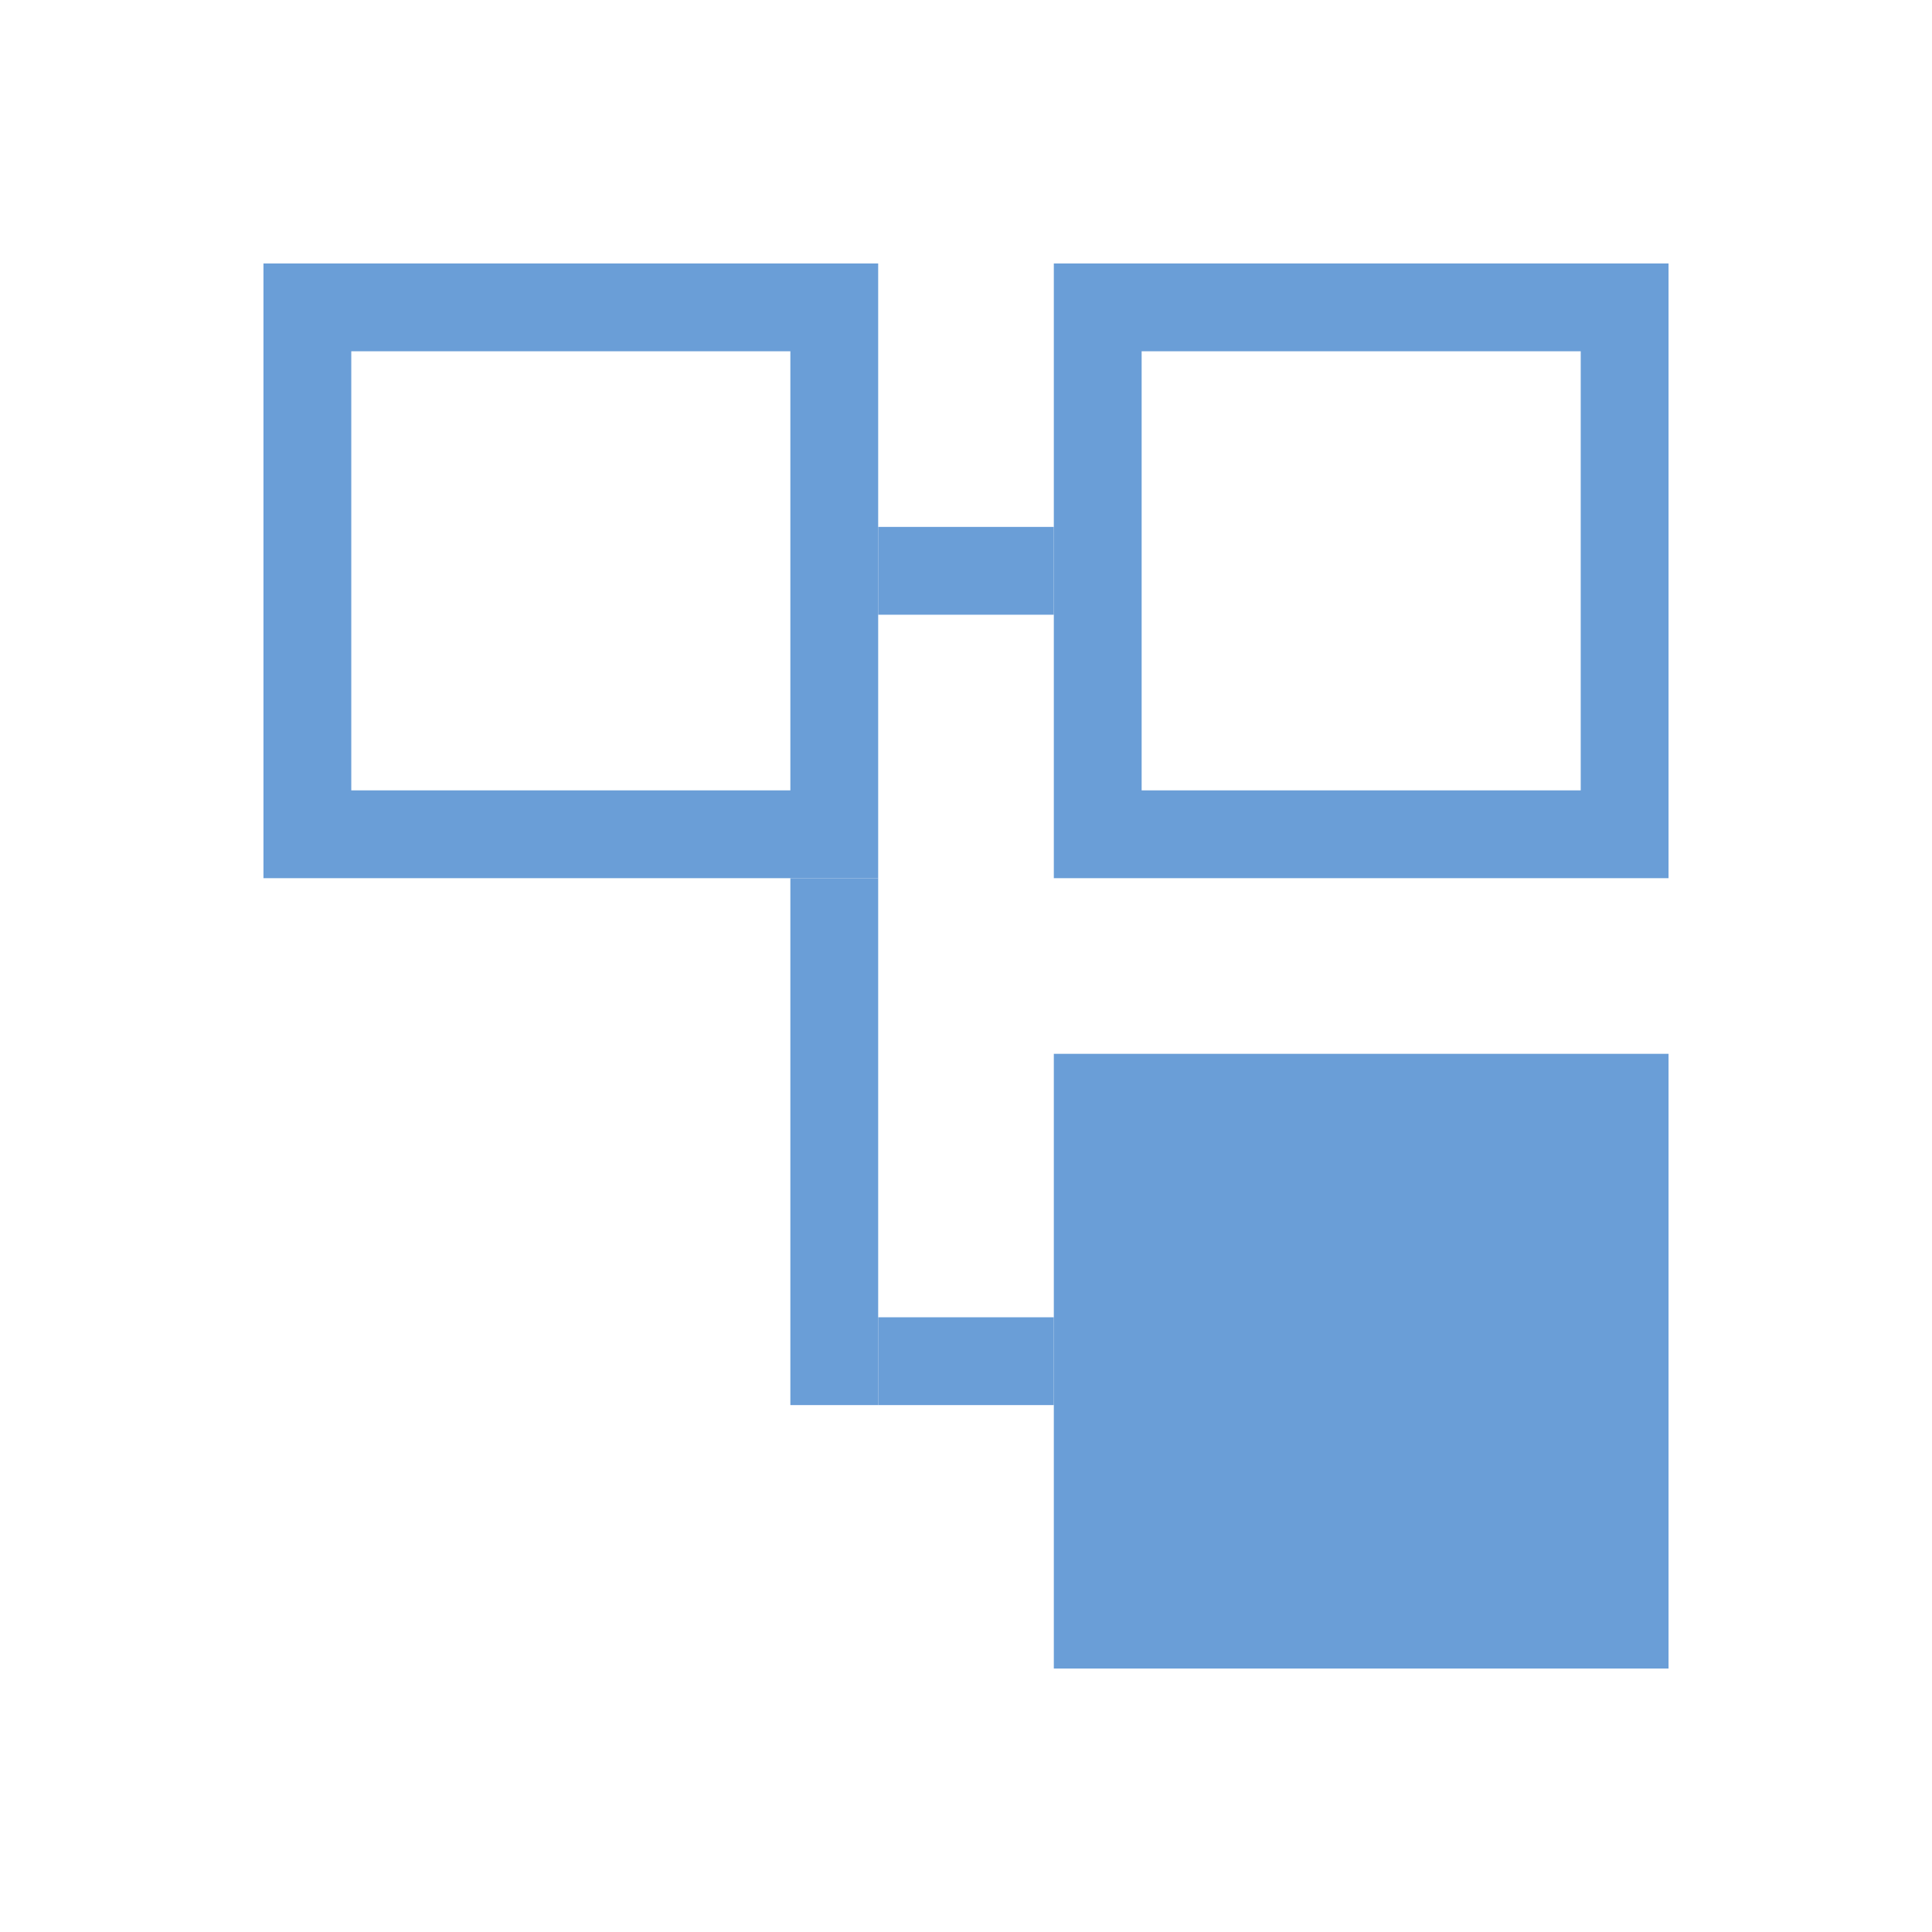 <?xml version="1.0" encoding="UTF-8" standalone="no"?>
<!-- Created with Inkscape (http://www.inkscape.org/) -->

<svg
   xmlns:dc="http://purl.org/dc/elements/1.1/"
   xmlns:cc="http://creativecommons.org/ns#"
   xmlns:rdf="http://www.w3.org/1999/02/22-rdf-syntax-ns#"
   xmlns:svg="http://www.w3.org/2000/svg"
   xmlns="http://www.w3.org/2000/svg"
   xmlns:sodipodi="http://sodipodi.sourceforge.net/DTD/sodipodi-0.dtd"
   xmlns:inkscape="http://www.inkscape.org/namespaces/inkscape"
   width="22"
   height="22"
   id="svg3049"
   version="1.1"
   inkscape:version="0.49 r12742"
   sodipodi:docname="view-list-tree.svg">
  <defs
     id="defs3051" />
  <sodipodi:namedview
     id="base"
     pagecolor="#ffffff"
     bordercolor="#666666"
     borderopacity="1.0"
     inkscape:pageopacity="0.0"
     inkscape:pageshadow="2"
     inkscape:zoom="24.273656"
     inkscape:cx="10.568505"
     inkscape:cy="11.92386"
     inkscape:document-units="px"
     inkscape:current-layer="layer1"
     showgrid="true"
     fit-margin-top="0"
     fit-margin-left="0"
     fit-margin-right="0"
     fit-margin-bottom="0"
     inkscape:window-width="1366"
     inkscape:window-height="718"
     inkscape:window-x="-2"
     inkscape:window-y="23"
     inkscape:window-maximized="1"
     inkscape:showpageshadow="false"
     borderlayer="true"
     showguides="true">
    <inkscape:grid
       type="xygrid"
       id="grid4065" />
    <sodipodi:guide
       position="2,20"
       orientation="18,0"
       id="guide4076" />
    <sodipodi:guide
       position="2,2"
       orientation="0,18"
       id="guide4078" />
    <sodipodi:guide
       position="20,2"
       orientation="-18,0"
       id="guide4080" />
    <sodipodi:guide
       position="20,20"
       orientation="0,-18"
       id="guide4082" />
    <sodipodi:guide
       position="3,19"
       orientation="16,0"
       id="guide4086" />
    <sodipodi:guide
       position="3,3"
       orientation="0,16"
       id="guide4088" />
    <sodipodi:guide
       position="19,3"
       orientation="-16,0"
       id="guide4090" />
    <sodipodi:guide
       position="19,19"
       orientation="0,-16"
       id="guide4092" />
  </sodipodi:namedview>
  <g
     inkscape:label="Capa 1"
     inkscape:groupmode="layer"
     id="layer1"
     transform="translate(-421.714,-525.791)">
    <path
       style="fill:#6A9ED7;fill-opacity:1;stroke:none"
       d="M 3 3 L 3 10 L 10 10 L 10 3 L 3 3 z M 4 4 L 9 4 L 9 9 L 4 9 L 4 4 z "
       transform="translate(421.714,525.791)"
       id="rect4094" />
    <rect
       style="fill:#6A9ED7;fill-opacity:1;stroke:none"
       id="rect4214"
       width="1"
       height="6"
       x="430.714"
       y="535.791" />
    <rect
       style="fill:#6A9ED7;fill-opacity:1;stroke:none"
       id="rect4216"
       width="2"
       height="1"
       x="431.714"
       y="531.791" />
    <rect
       style="fill:#6A9ED7;fill-opacity:1;stroke:none"
       id="rect4218"
       width="2"
       height="1"
       x="431.714"
       y="540.791" />
    <path
       id="path4220"
       d="m 433.714,528.791 0,7 7,0 0,-7 -7,0 z m 1,1 5,0 0,5 -5,0 0,-5 z"
       style="fill:#6A9ED7;fill-opacity:1;stroke:none"
       inkscape:connector-curvature="0" />
    <path
       style="fill:#6A9ED7;fill-opacity:1;stroke:none"
       d="m 433.714,537.791 0,7 7,0 0,-7 -7,0 z"
       id="path4226" />
  </g>
</svg>
